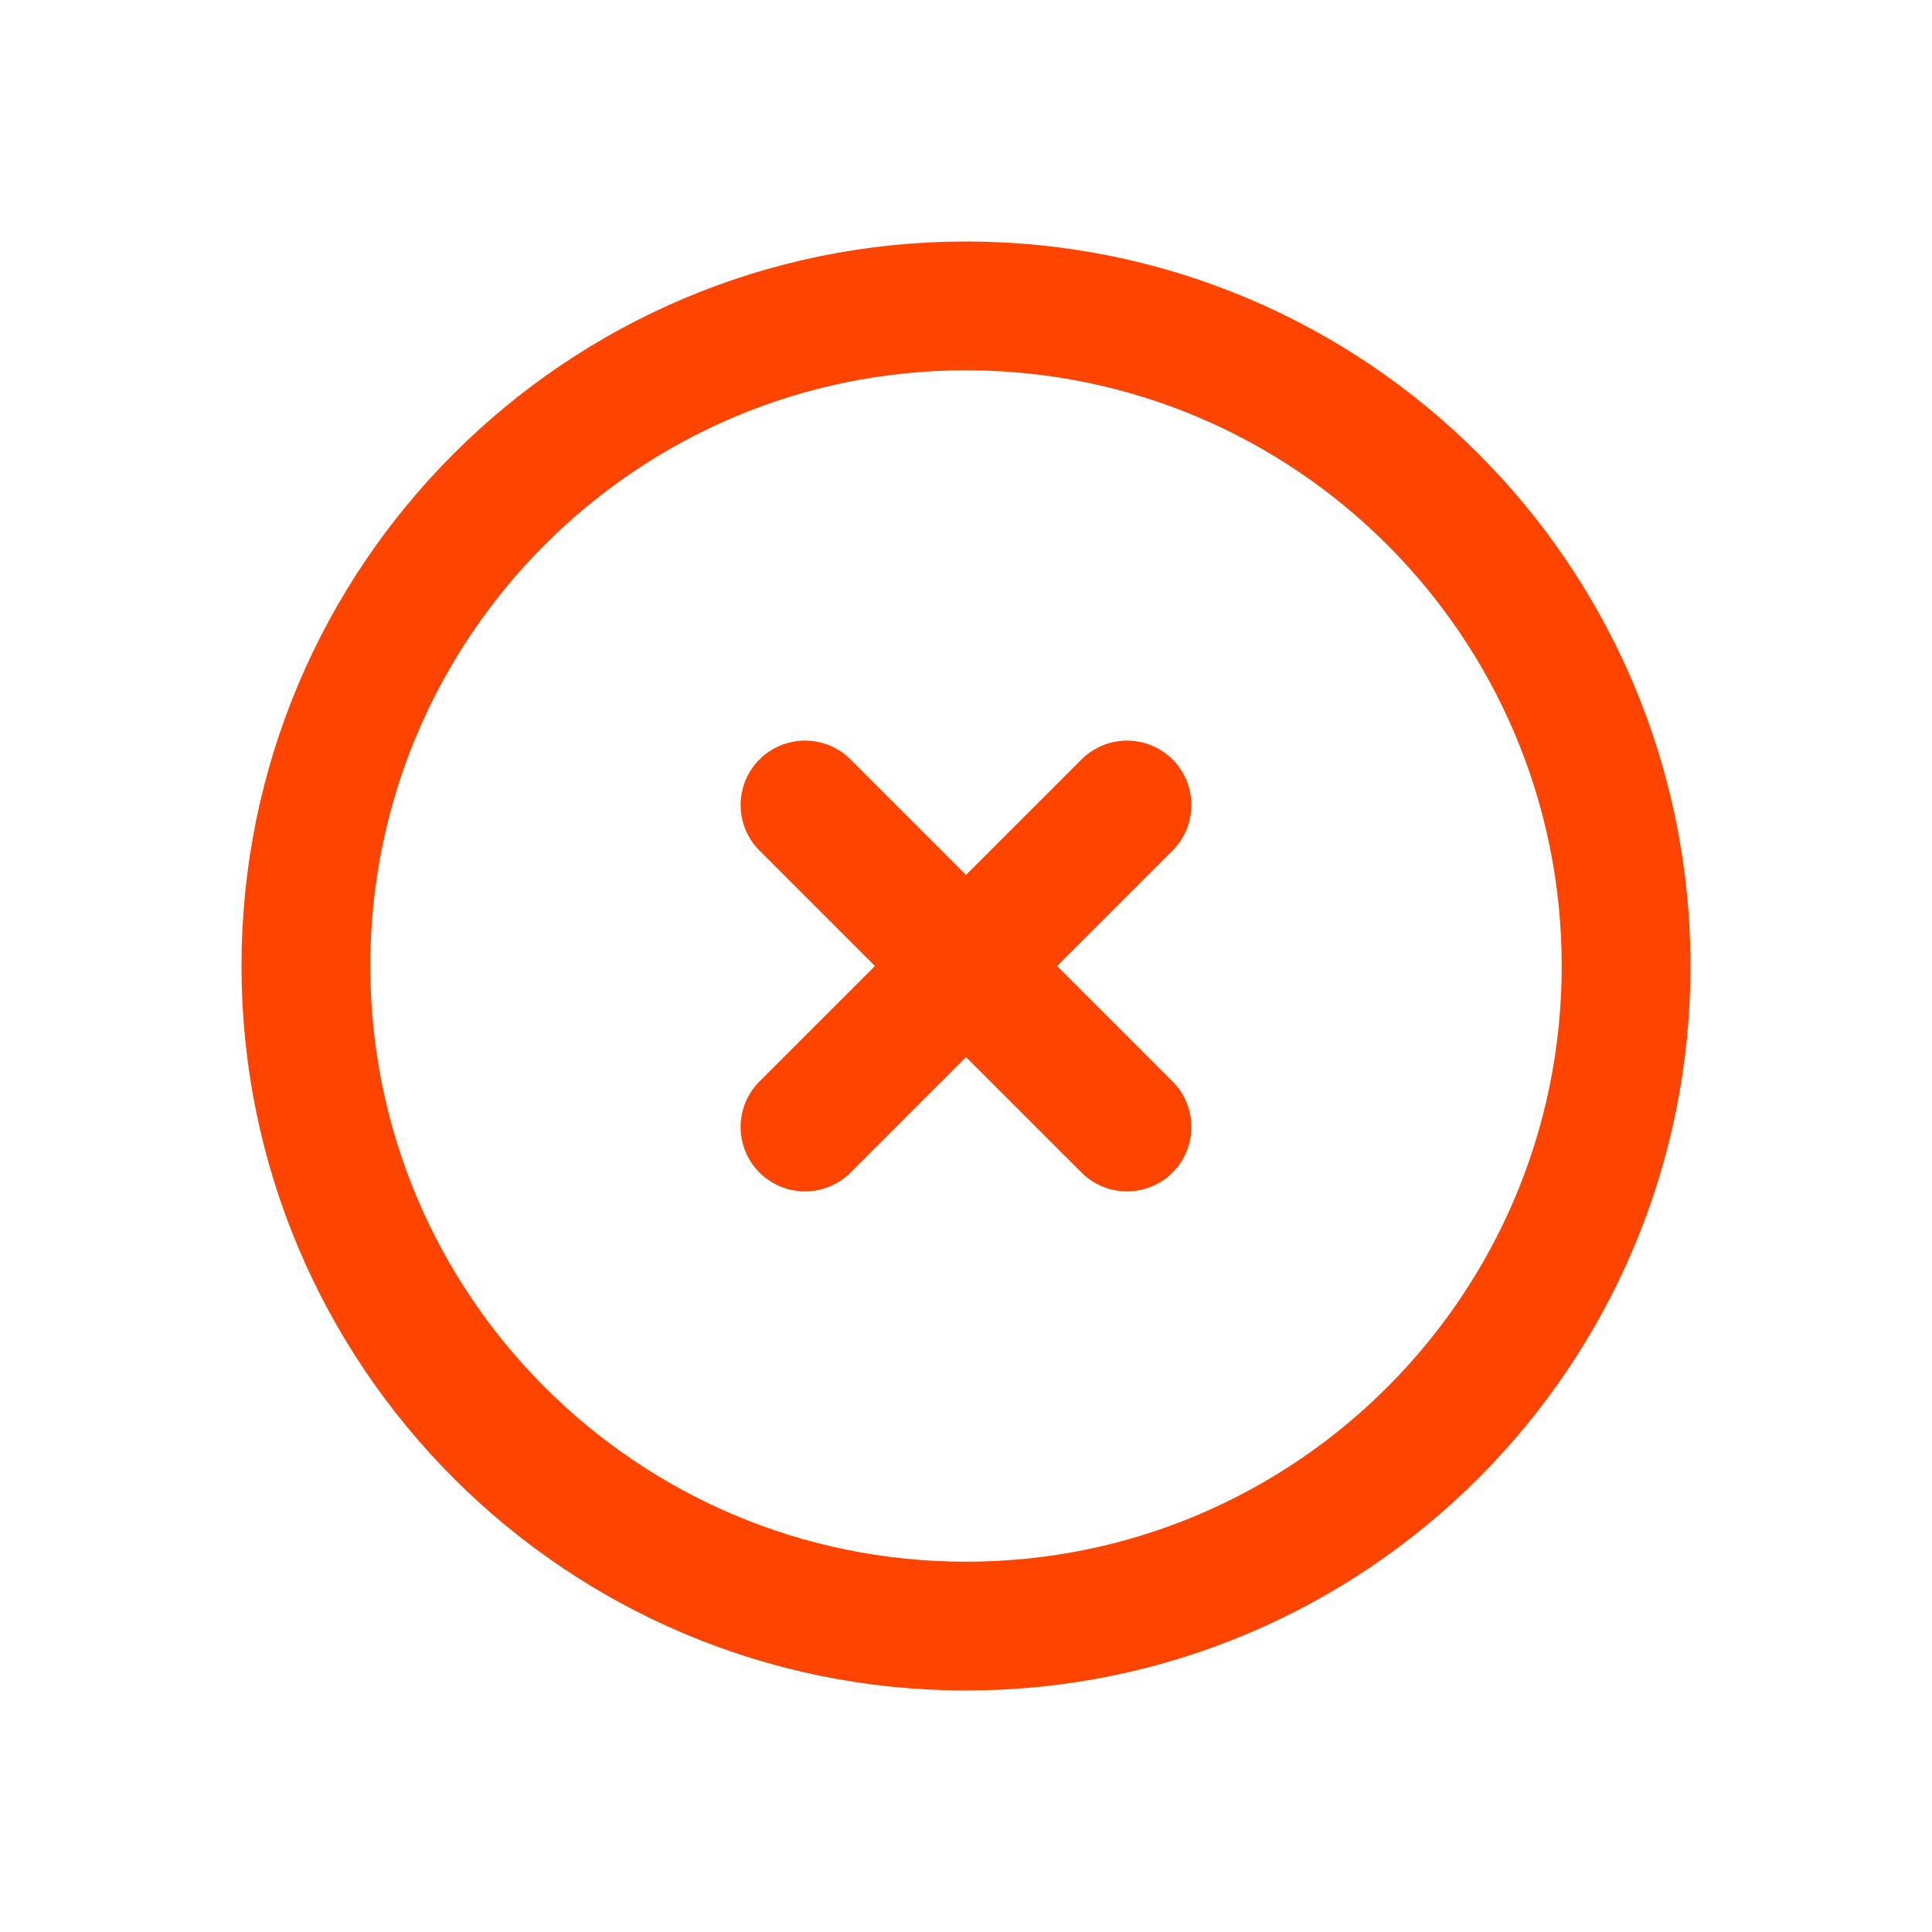 <svg width="24" height="24" viewBox="0 0 24 24" fill="none" xmlns="http://www.w3.org/2000/svg">
<path d="M3.8 12C3.8 7.471 7.471 3.8 12 3.8C16.529 3.8 20.2 7.471 20.2 12C20.2 16.529 16.529 20.2 12 20.2C7.471 20.2 3.8 16.529 3.8 12Z" stroke="#FF4400" stroke-width="1.6" stroke-linecap="round" stroke-linejoin="round"/>
<path d="M14 10L10 14M10 10L14 14" stroke="#FF4400" stroke-width="1.6" stroke-linecap="round" stroke-linejoin="round"/>
</svg>
